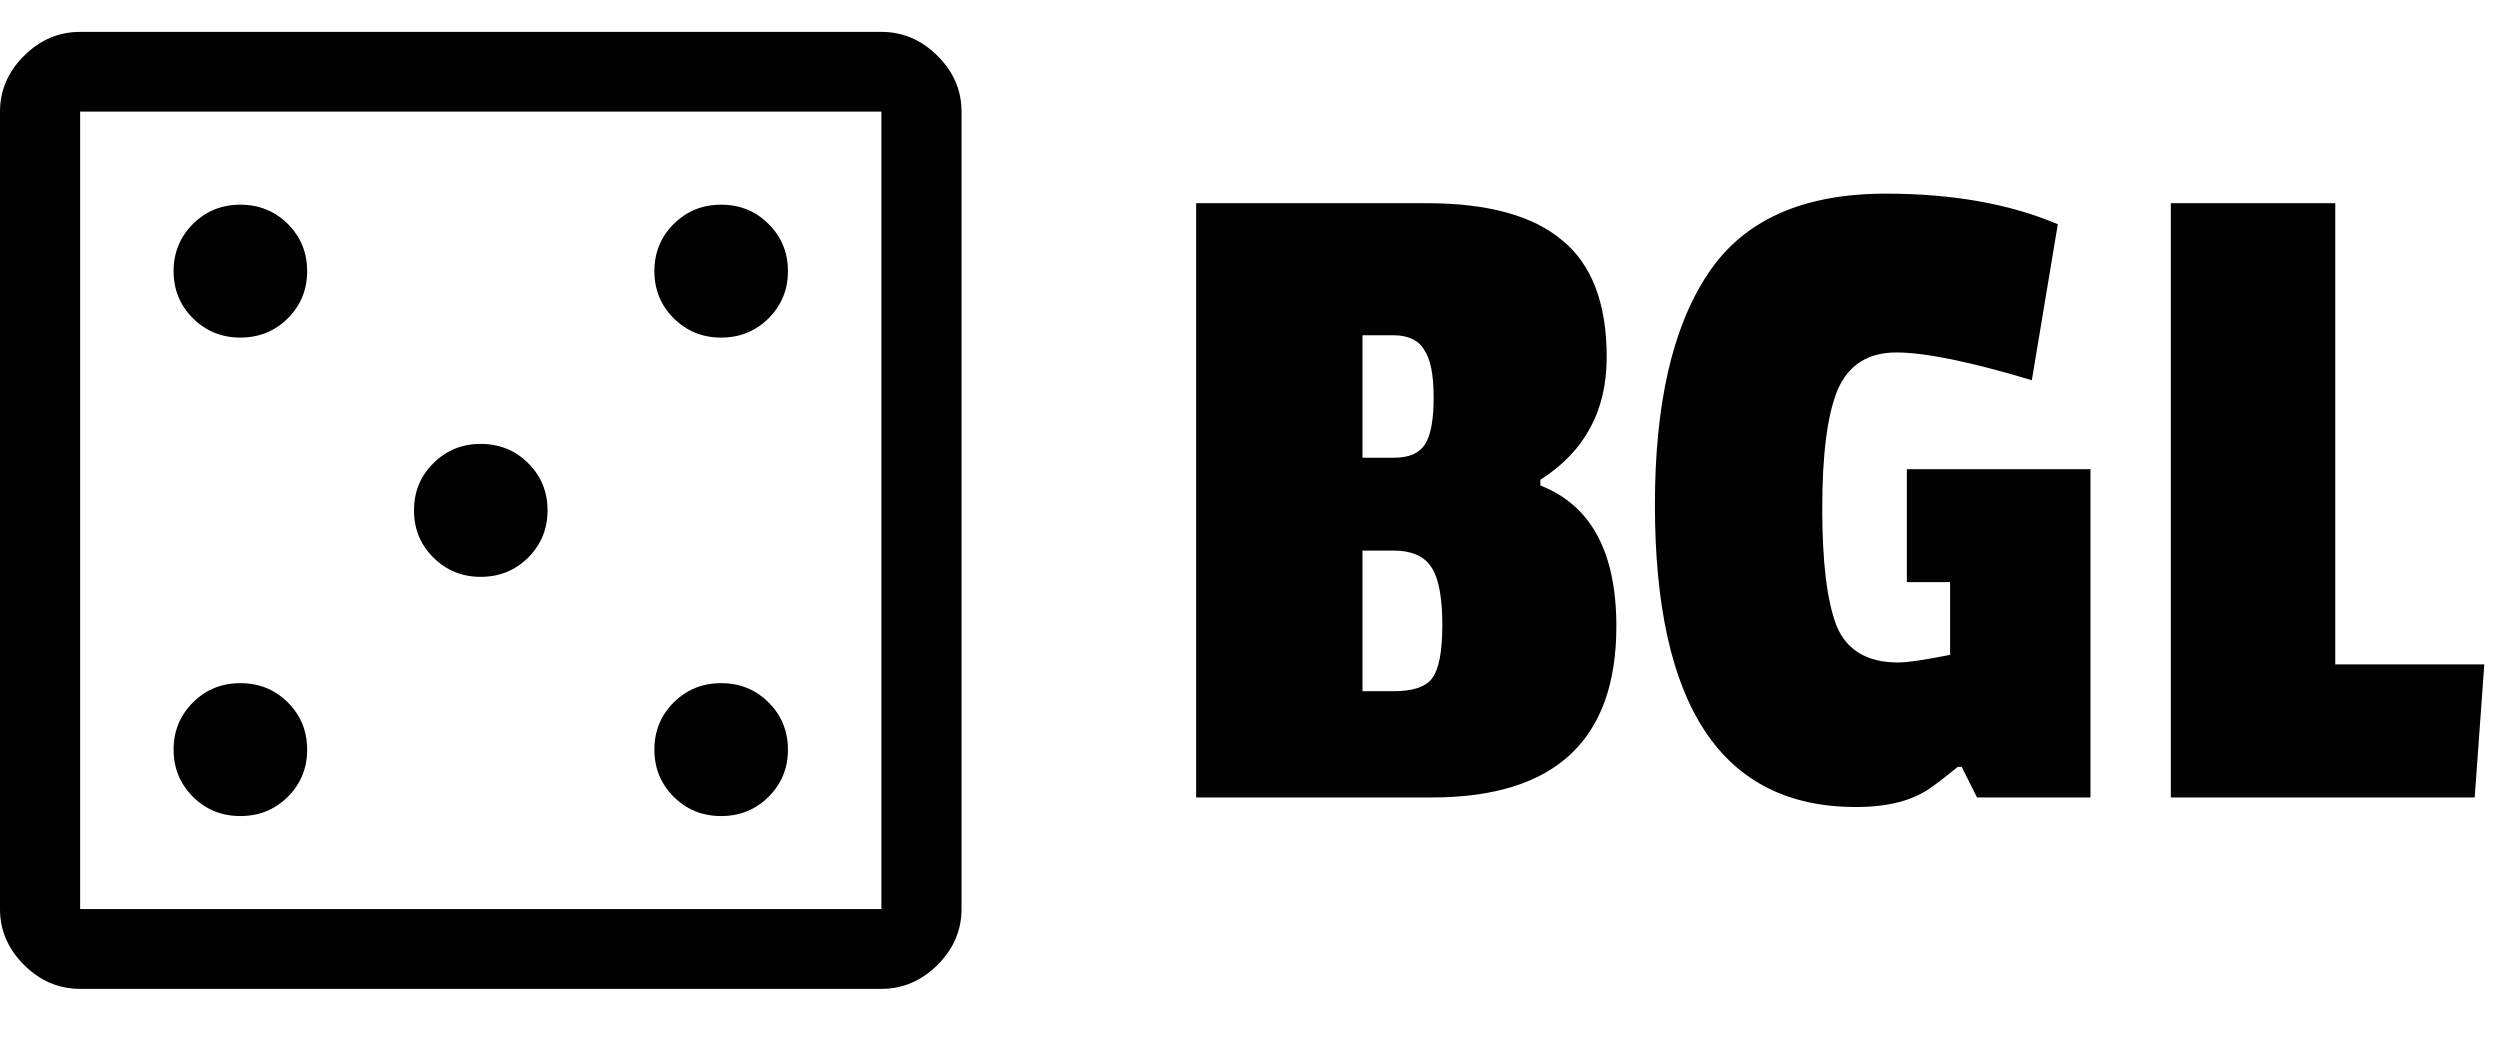 <svg width="57" height="24" viewBox="0 0 57 24" fill="none" xmlns="http://www.w3.org/2000/svg">
<path d="M5.481 18.606C5.907 18.606 6.267 18.46 6.562 18.167C6.856 17.874 7.003 17.515 7.003 17.091C7.003 16.667 6.856 16.308 6.562 16.015C6.267 15.722 5.907 15.576 5.481 15.576C5.054 15.576 4.694 15.722 4.4 16.015C4.106 16.308 3.958 16.667 3.958 17.091C3.958 17.515 4.106 17.874 4.4 18.167C4.694 18.46 5.054 18.606 5.481 18.606ZM5.481 7.697C5.907 7.697 6.267 7.55 6.562 7.258C6.856 6.965 7.003 6.606 7.003 6.182C7.003 5.758 6.856 5.399 6.562 5.106C6.267 4.813 5.907 4.667 5.481 4.667C5.054 4.667 4.694 4.813 4.4 5.106C4.106 5.399 3.958 5.758 3.958 6.182C3.958 6.606 4.106 6.965 4.4 7.258C4.694 7.55 5.054 7.697 5.481 7.697ZM10.961 13.152C11.388 13.152 11.748 13.005 12.043 12.712C12.337 12.419 12.484 12.061 12.484 11.636C12.484 11.212 12.337 10.854 12.043 10.561C11.748 10.268 11.388 10.121 10.961 10.121C10.535 10.121 10.175 10.268 9.881 10.561C9.586 10.854 9.439 11.212 9.439 11.636C9.439 12.061 9.586 12.419 9.881 12.712C10.175 13.005 10.535 13.152 10.961 13.152ZM16.442 18.606C16.869 18.606 17.229 18.46 17.523 18.167C17.817 17.874 17.965 17.515 17.965 17.091C17.965 16.667 17.817 16.308 17.523 16.015C17.229 15.722 16.869 15.576 16.442 15.576C16.016 15.576 15.656 15.722 15.361 16.015C15.067 16.308 14.92 16.667 14.92 17.091C14.92 17.515 15.067 17.874 15.361 18.167C15.656 18.46 16.016 18.606 16.442 18.606ZM16.442 7.697C16.869 7.697 17.229 7.55 17.523 7.258C17.817 6.965 17.965 6.606 17.965 6.182C17.965 5.758 17.817 5.399 17.523 5.106C17.229 4.813 16.869 4.667 16.442 4.667C16.016 4.667 15.656 4.813 15.361 5.106C15.067 5.399 14.92 5.758 14.92 6.182C14.92 6.606 15.067 6.965 15.361 7.258C15.656 7.55 16.016 7.697 16.442 7.697ZM1.827 22.546C1.34 22.546 0.913 22.364 0.548 22C0.183 21.636 0 21.212 0 20.727V2.545C0 2.061 0.183 1.636 0.548 1.273C0.913 0.909 1.34 0.727 1.827 0.727H20.096C20.583 0.727 21.01 0.909 21.375 1.273C21.74 1.636 21.923 2.061 21.923 2.545V20.727C21.923 21.212 21.74 21.636 21.375 22C21.01 22.364 20.583 22.546 20.096 22.546H1.827ZM1.827 20.727H20.096V2.545H1.827V20.727ZM1.827 2.545V20.727V2.545Z" fill="black"/>
<path d="M36.853 14.276C36.853 16.88 35.45 18.182 32.644 18.182H27.272V4.633H32.534C33.922 4.633 34.953 4.916 35.625 5.484C36.297 6.036 36.633 6.924 36.633 8.145C36.633 9.367 36.129 10.298 35.121 10.938V11.069C36.275 11.52 36.853 12.589 36.853 14.276ZM31.767 15.76C32.205 15.76 32.497 15.665 32.644 15.476C32.804 15.273 32.885 14.866 32.885 14.255C32.885 13.629 32.804 13.193 32.644 12.945C32.483 12.684 32.19 12.553 31.767 12.553H31.065V15.76H31.767ZM31.788 10.436C32.125 10.436 32.358 10.335 32.49 10.131C32.622 9.927 32.687 9.571 32.687 9.062C32.687 8.538 32.614 8.175 32.468 7.971C32.337 7.753 32.103 7.644 31.767 7.644H31.065V10.436H31.788ZM46.326 8.669C44.923 8.247 43.893 8.036 43.235 8.036C42.592 8.036 42.146 8.32 41.898 8.887C41.664 9.455 41.547 10.356 41.547 11.593C41.547 12.815 41.656 13.709 41.876 14.276C42.109 14.829 42.577 15.105 43.279 15.105C43.483 15.105 43.878 15.047 44.463 14.931V13.273H43.476V10.698H47.663V18.182H45.076L44.726 17.484H44.638C44.389 17.687 44.192 17.84 44.046 17.942C43.637 18.247 43.059 18.4 42.314 18.4C39.26 18.4 37.732 16.102 37.732 11.505C37.732 9.207 38.134 7.455 38.938 6.247C39.742 5.025 41.094 4.415 42.994 4.415C44.514 4.415 45.822 4.647 46.918 5.113L46.326 8.669ZM56.423 18.182H49.495V4.633H53.244V15.149H56.642L56.423 18.182Z" fill="black"/>
</svg>
